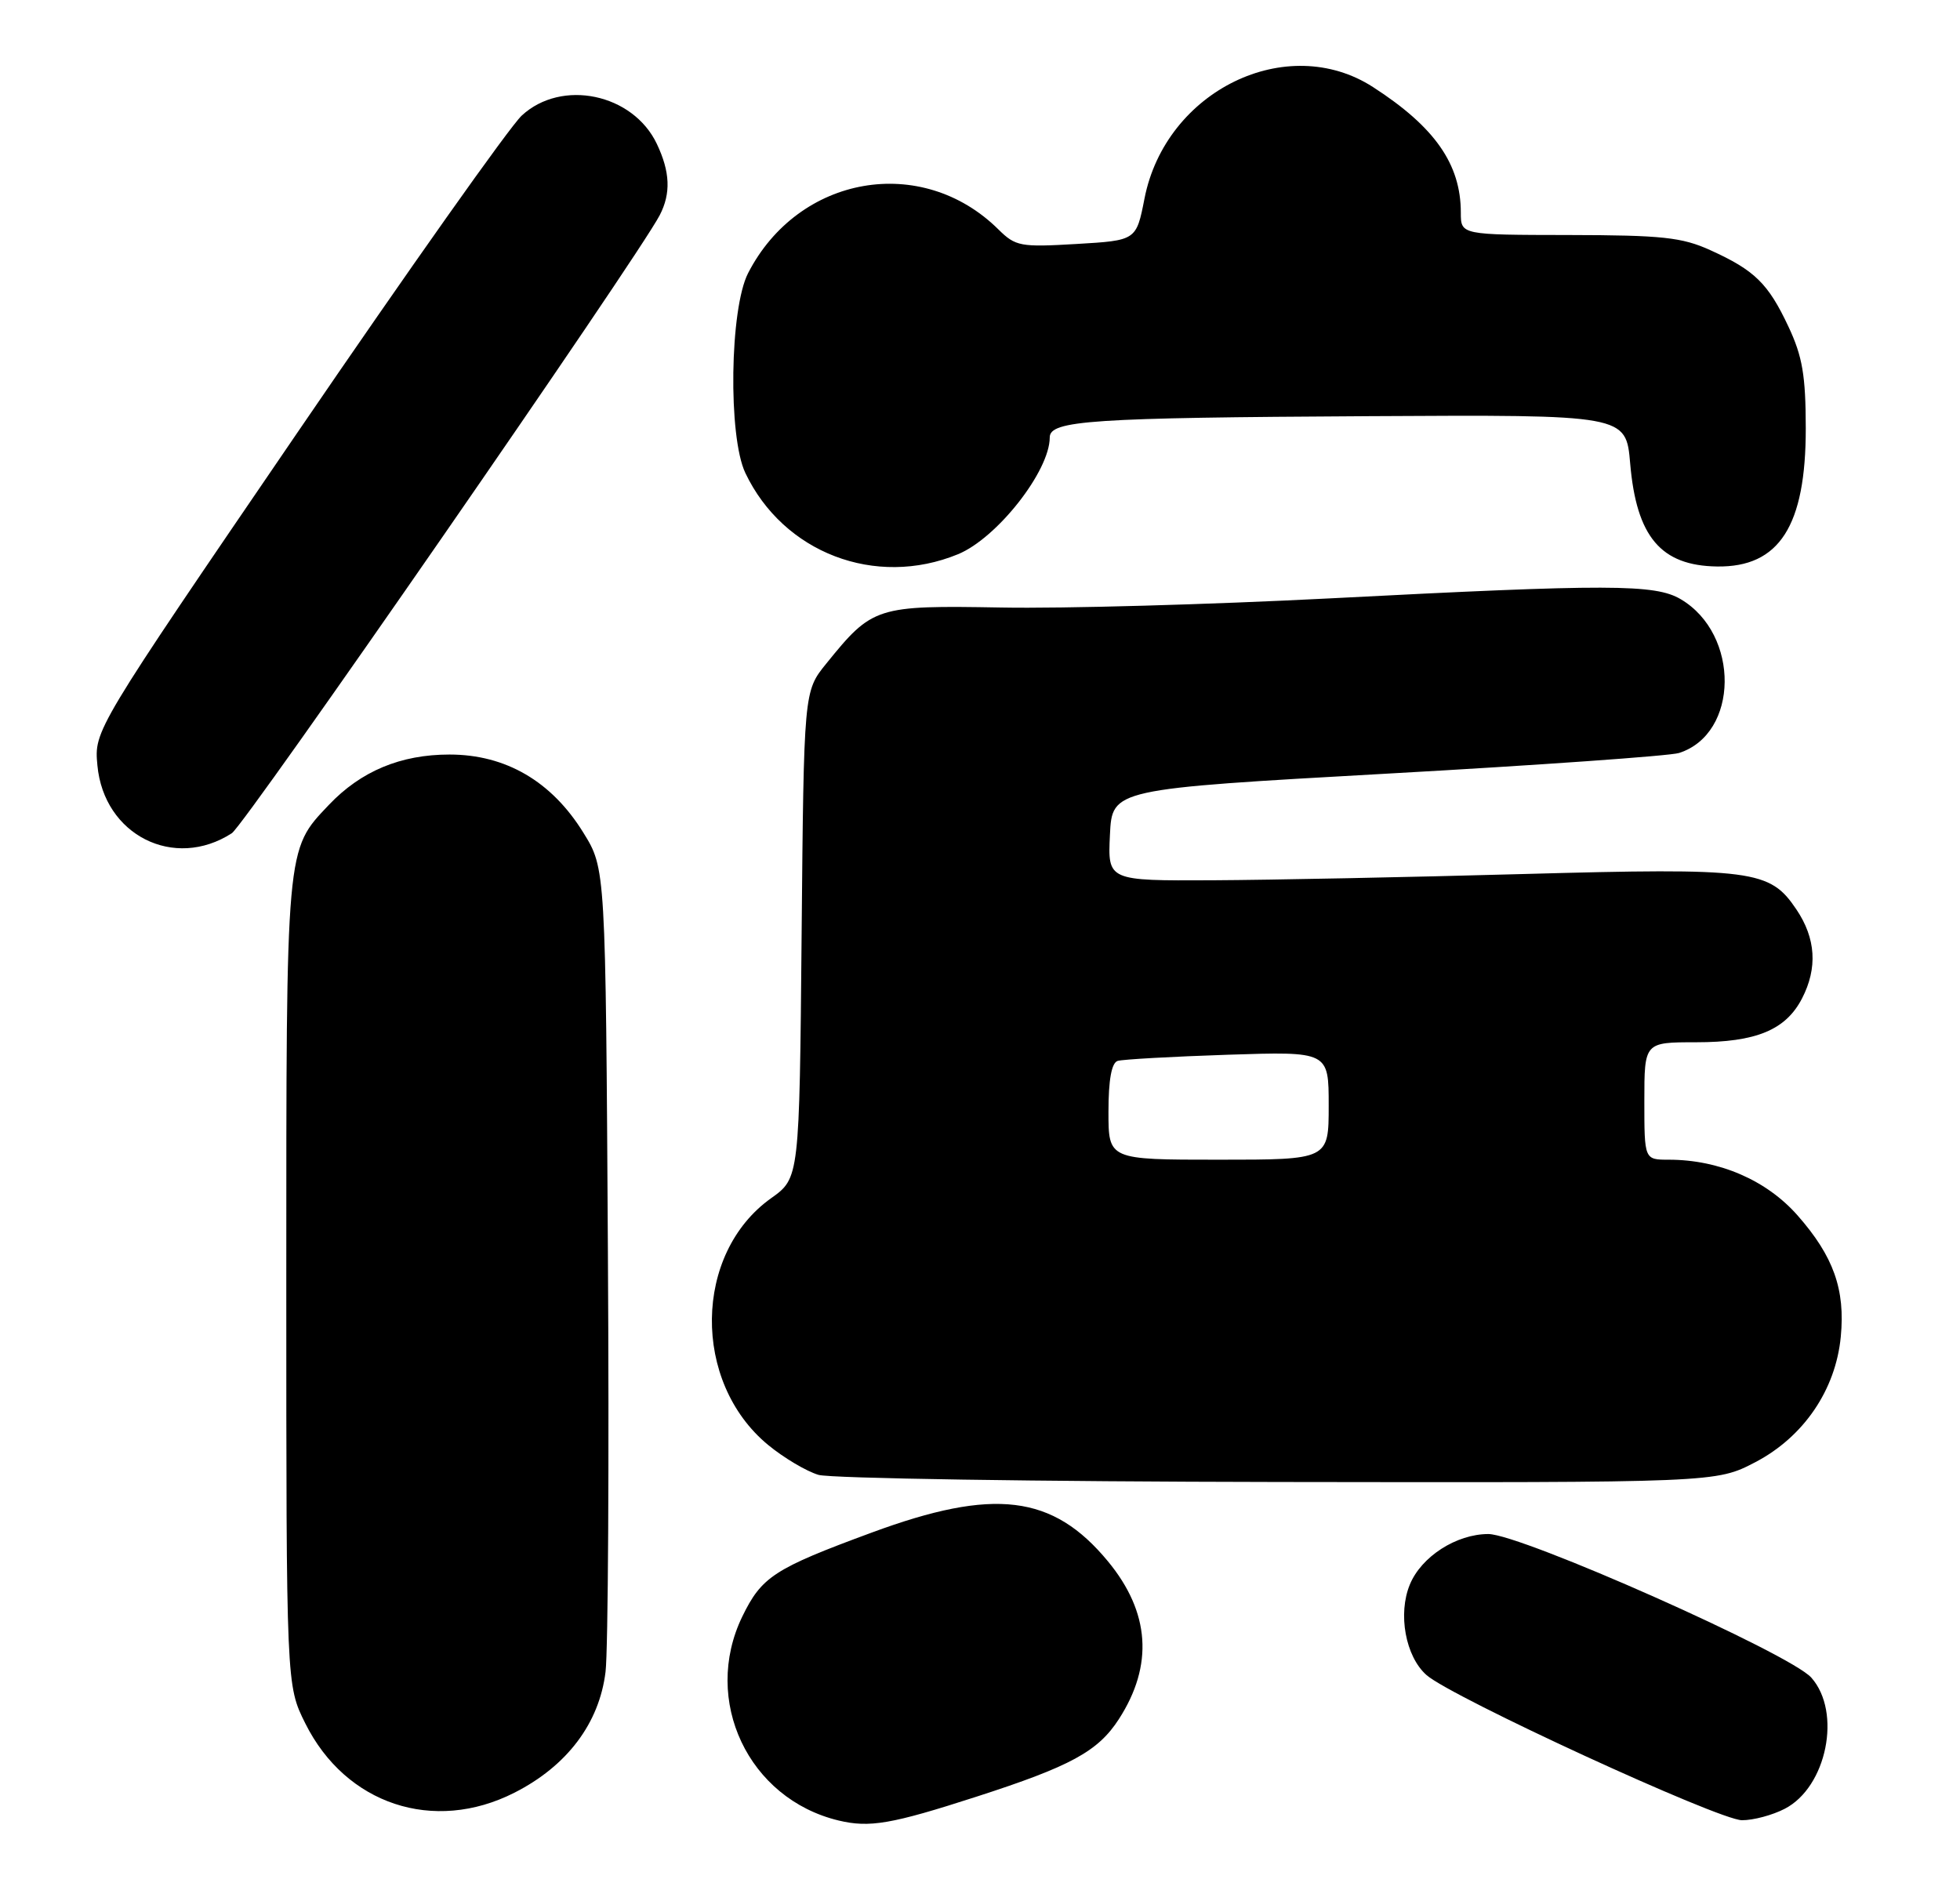 <?xml version="1.0" encoding="UTF-8" standalone="no"?>
<!DOCTYPE svg PUBLIC "-//W3C//DTD SVG 1.1//EN" "http://www.w3.org/Graphics/SVG/1.1/DTD/svg11.dtd" >
<svg xmlns="http://www.w3.org/2000/svg" xmlns:xlink="http://www.w3.org/1999/xlink" version="1.1" viewBox="0 0 267 256">
 <g >
 <path fill="currentColor"
d=" M 133.00 244.79 C 145.86 240.64 149.57 238.62 152.41 234.23 C 157.16 226.88 156.66 219.66 150.93 212.72 C 143.42 203.63 135.41 202.65 118.76 208.80 C 105.44 213.71 103.76 214.81 101.11 220.26 C 95.60 231.66 101.94 245.08 114.24 248.03 C 118.45 249.04 121.44 248.53 133.00 244.79 Z  M 243.13 246.43 C 248.85 243.48 250.92 233.27 246.75 228.57 C 243.85 225.29 207.19 209.00 202.74 209.00 C 198.39 209.01 193.63 212.07 192.06 215.87 C 190.40 219.87 191.46 225.68 194.32 228.21 C 197.70 231.21 234.15 247.99 237.30 247.99 C 238.84 248.00 241.46 247.30 243.13 246.43 Z  M 70.06 244.25 C 77.25 240.61 81.64 234.78 82.49 227.77 C 82.84 224.87 82.99 199.06 82.81 170.42 C 82.50 118.34 82.50 118.34 79.47 113.45 C 75.15 106.45 68.89 102.80 61.23 102.80 C 54.58 102.80 49.17 105.06 44.80 109.66 C 38.92 115.86 39.00 114.94 39.00 174.77 C 39.00 229.61 39.00 229.61 41.59 234.80 C 47.09 245.84 59.08 249.82 70.06 244.25 Z  M 239.12 199.21 C 245.70 195.77 250.07 189.36 250.76 182.11 C 251.38 175.68 249.77 171.16 244.88 165.60 C 240.65 160.79 234.20 158.00 227.32 158.00 C 224.00 158.00 224.00 158.00 224.00 150.00 C 224.00 142.00 224.00 142.00 231.05 142.00 C 239.22 142.00 243.26 140.33 245.48 136.03 C 247.62 131.89 247.37 127.84 244.71 123.90 C 241.09 118.51 238.86 118.22 207.50 119.08 C 192.10 119.51 173.07 119.89 165.20 119.93 C 150.90 120.00 150.90 120.00 151.20 113.75 C 151.50 107.50 151.50 107.50 189.00 105.40 C 209.62 104.25 227.50 102.98 228.72 102.59 C 236.90 99.98 237.05 86.42 228.96 81.64 C 225.46 79.57 219.28 79.55 181.05 81.53 C 164.86 82.36 144.76 82.93 136.40 82.77 C 119.36 82.47 118.85 82.63 112.56 90.41 C 109.50 94.18 109.50 94.18 109.20 127.34 C 108.90 160.50 108.90 160.50 105.04 163.25 C 94.47 170.78 94.25 188.28 104.62 196.85 C 106.75 198.61 109.85 200.45 111.50 200.94 C 113.15 201.42 141.34 201.86 174.14 201.91 C 233.77 202.00 233.77 202.00 239.12 199.21 Z  M 31.58 113.52 C 33.40 112.34 86.85 35.12 89.87 29.32 C 91.41 26.35 91.29 23.42 89.48 19.61 C 86.23 12.75 76.50 10.71 71.07 15.75 C 69.44 17.26 55.67 36.73 40.47 59.00 C 12.82 99.50 12.82 99.50 13.27 104.28 C 14.15 113.78 23.72 118.60 31.58 113.52 Z  M 130.50 75.51 C 135.81 73.33 143.00 64.18 143.00 59.60 C 143.00 57.28 148.59 56.91 186.50 56.70 C 221.50 56.50 221.50 56.50 222.07 63.15 C 222.93 73.14 226.25 77.07 233.91 77.18 C 242.39 77.30 246.00 71.65 245.99 58.35 C 245.98 51.16 245.54 48.56 243.63 44.50 C 240.87 38.62 239.03 36.82 232.98 34.08 C 229.13 32.33 226.41 32.04 213.75 32.02 C 199.00 32.00 199.00 32.00 199.00 28.97 C 199.00 22.37 195.46 17.30 187.05 11.87 C 175.33 4.30 158.80 12.34 155.91 27.04 C 154.79 32.76 154.79 32.76 146.64 33.24 C 139.01 33.69 138.35 33.57 136.01 31.26 C 125.57 20.92 108.78 23.85 101.91 37.21 C 99.41 42.06 99.17 59.45 101.53 64.43 C 106.71 75.33 119.26 80.13 130.50 75.51 Z  M 151.00 151.47 C 151.00 147.12 151.42 144.81 152.25 144.54 C 152.94 144.33 159.69 143.95 167.25 143.70 C 181.00 143.25 181.00 143.25 181.00 150.63 C 181.00 158.00 181.00 158.00 166.00 158.00 C 151.00 158.00 151.00 158.00 151.00 151.47 Z "/>
</g>
</svg>